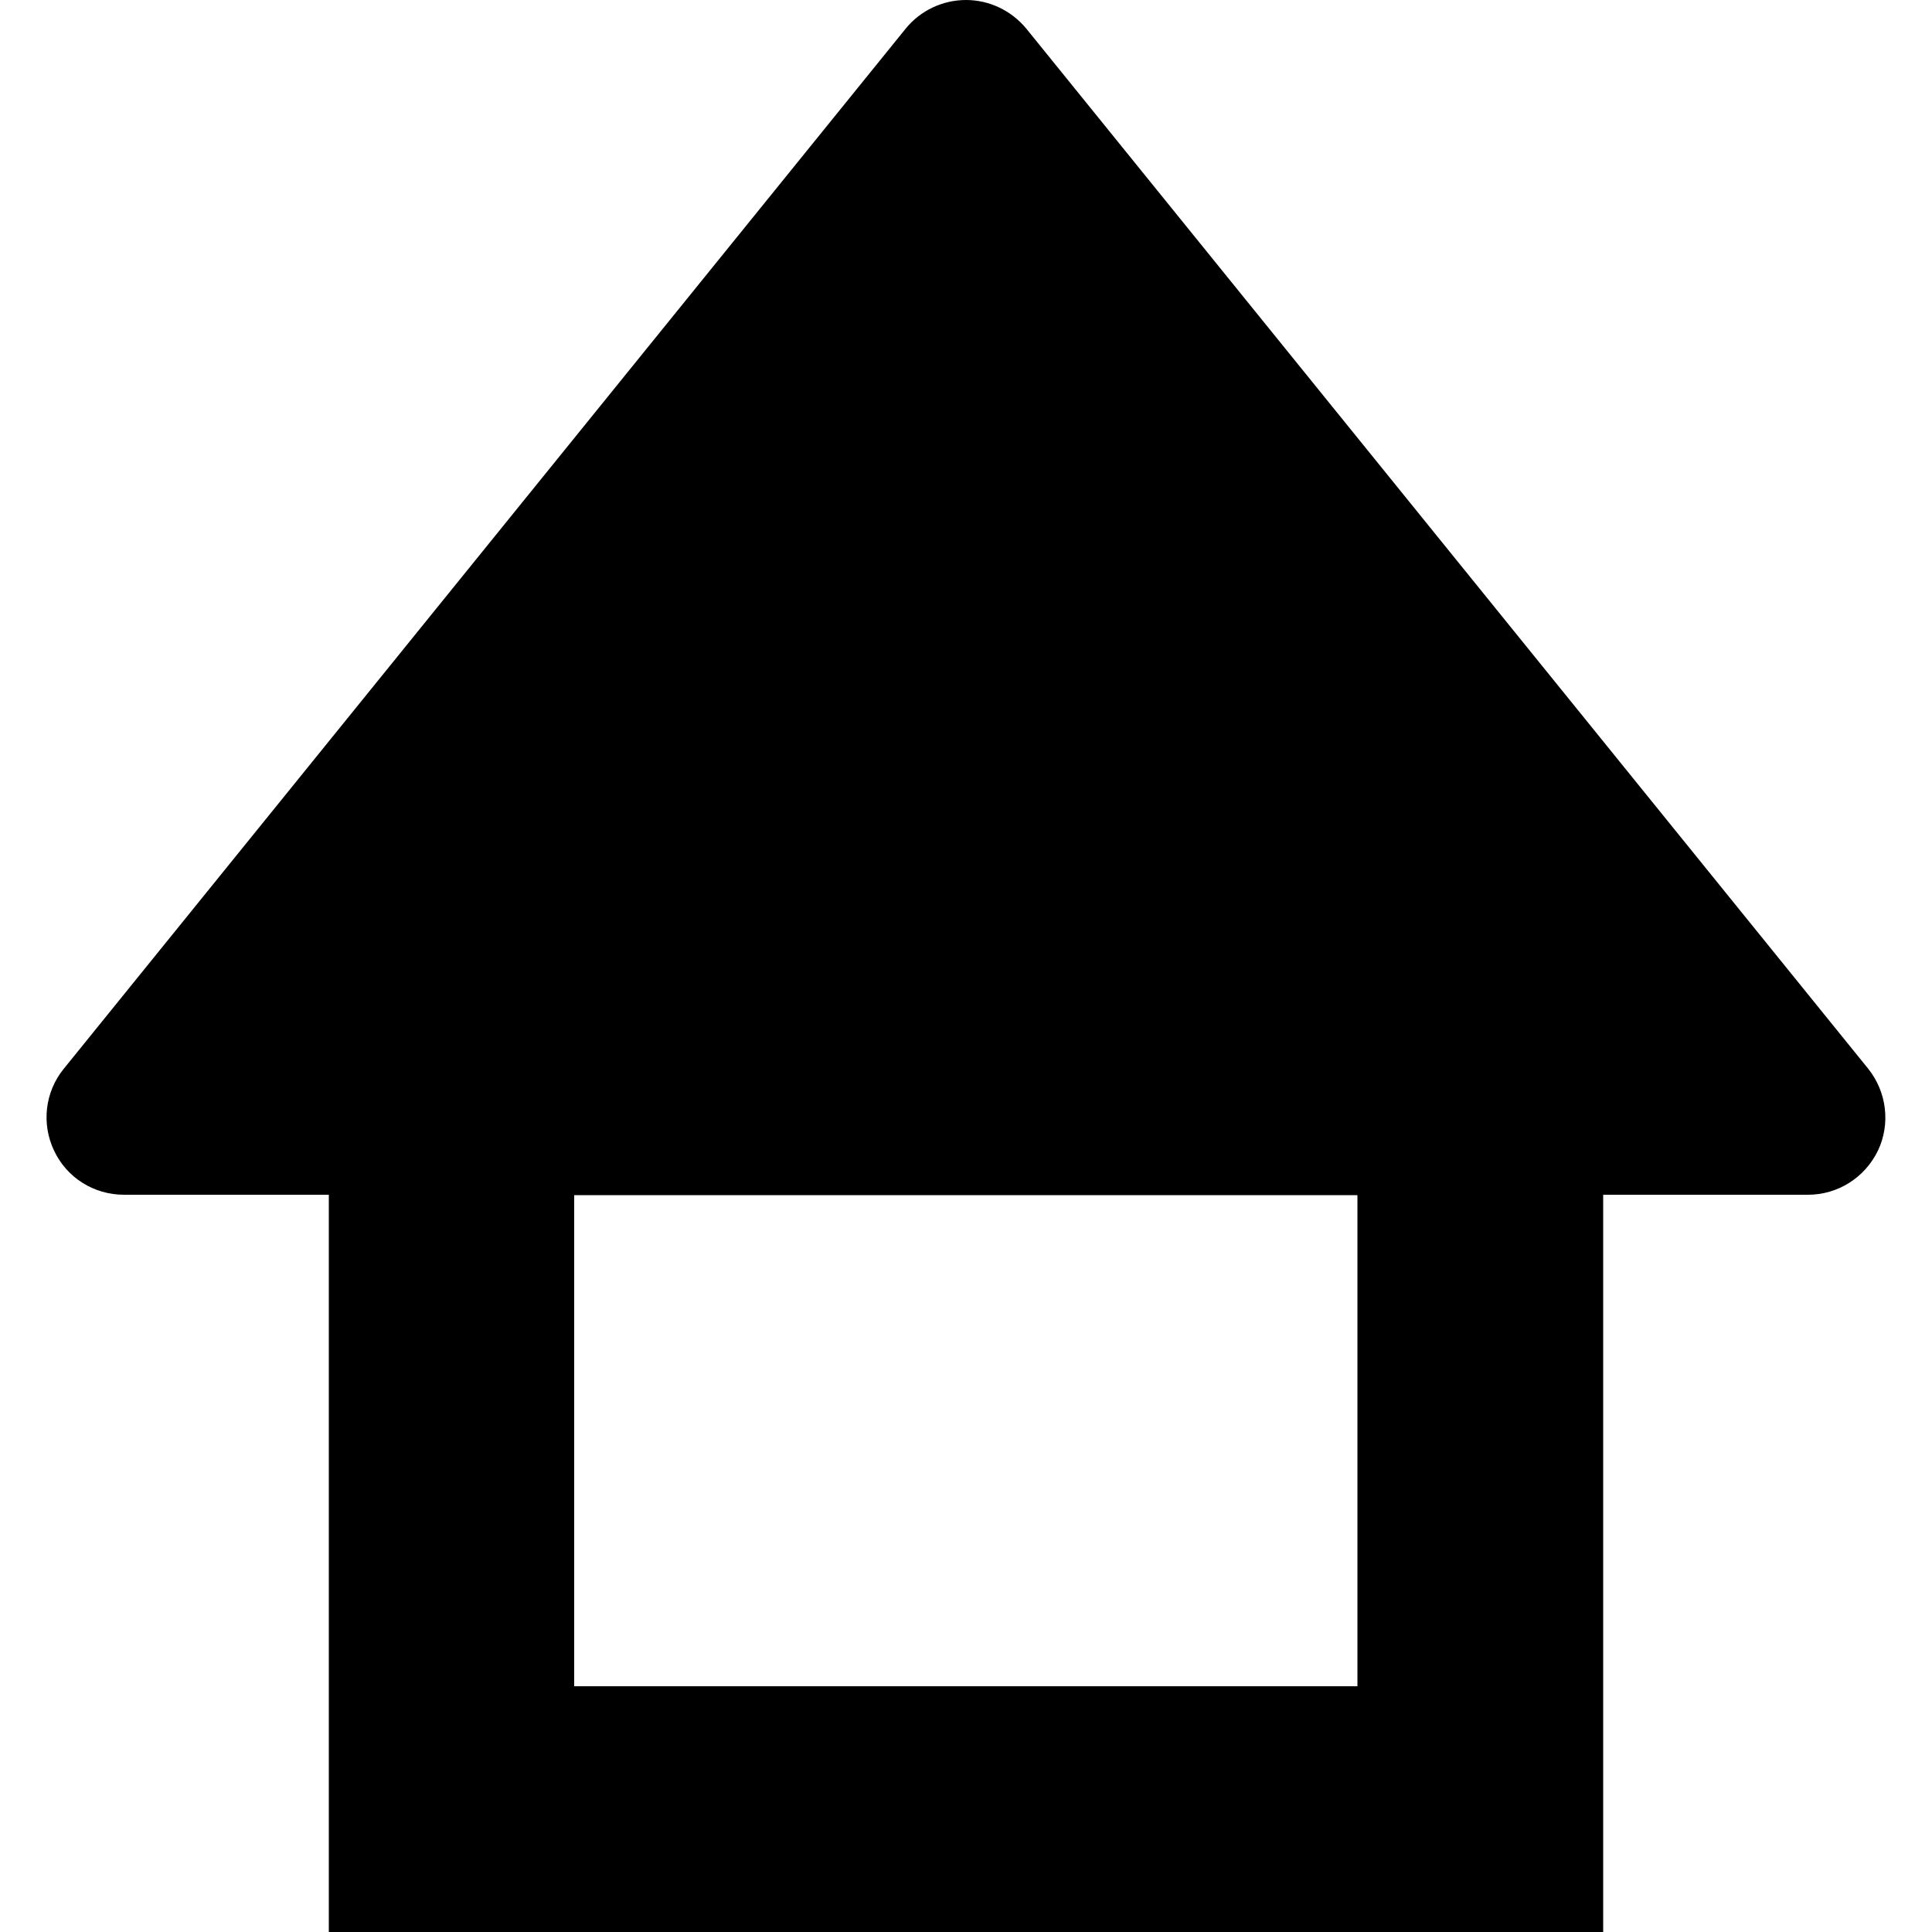 <?xml version="1.0" encoding="utf-8"?>
<!-- Generator: Adobe Illustrator 22.1.0, SVG Export Plug-In . SVG Version: 6.00 Build 0)  -->
<svg version="1.1" id="レイヤー_1" xmlns="http://www.w3.org/2000/svg" xmlns:xlink="http://www.w3.org/1999/xlink" x="0px"
	 y="0px" viewBox="0 0 500 500" style="enable-background:new 0 0 500 500;" xml:space="preserve">
<g>
	<path d="M483.5,276.6L265.6,7.4C261.7,2.7,256,0,250,0c-6,0-11.8,2.7-15.6,7.4L16.5,276.6c-4.9,6-5.8,14.3-2.5,21.2
		c3.3,7,10.3,11.4,18.1,11.4h53V500h329.8v-31.8v-159h53c7.7,0,14.7-4.4,18.1-11.4C489.3,290.9,488.3,282.6,483.5,276.6z
		 M351.4,436.4H148.6V309.3h202.7V436.4z"/>
</g>
</svg>
